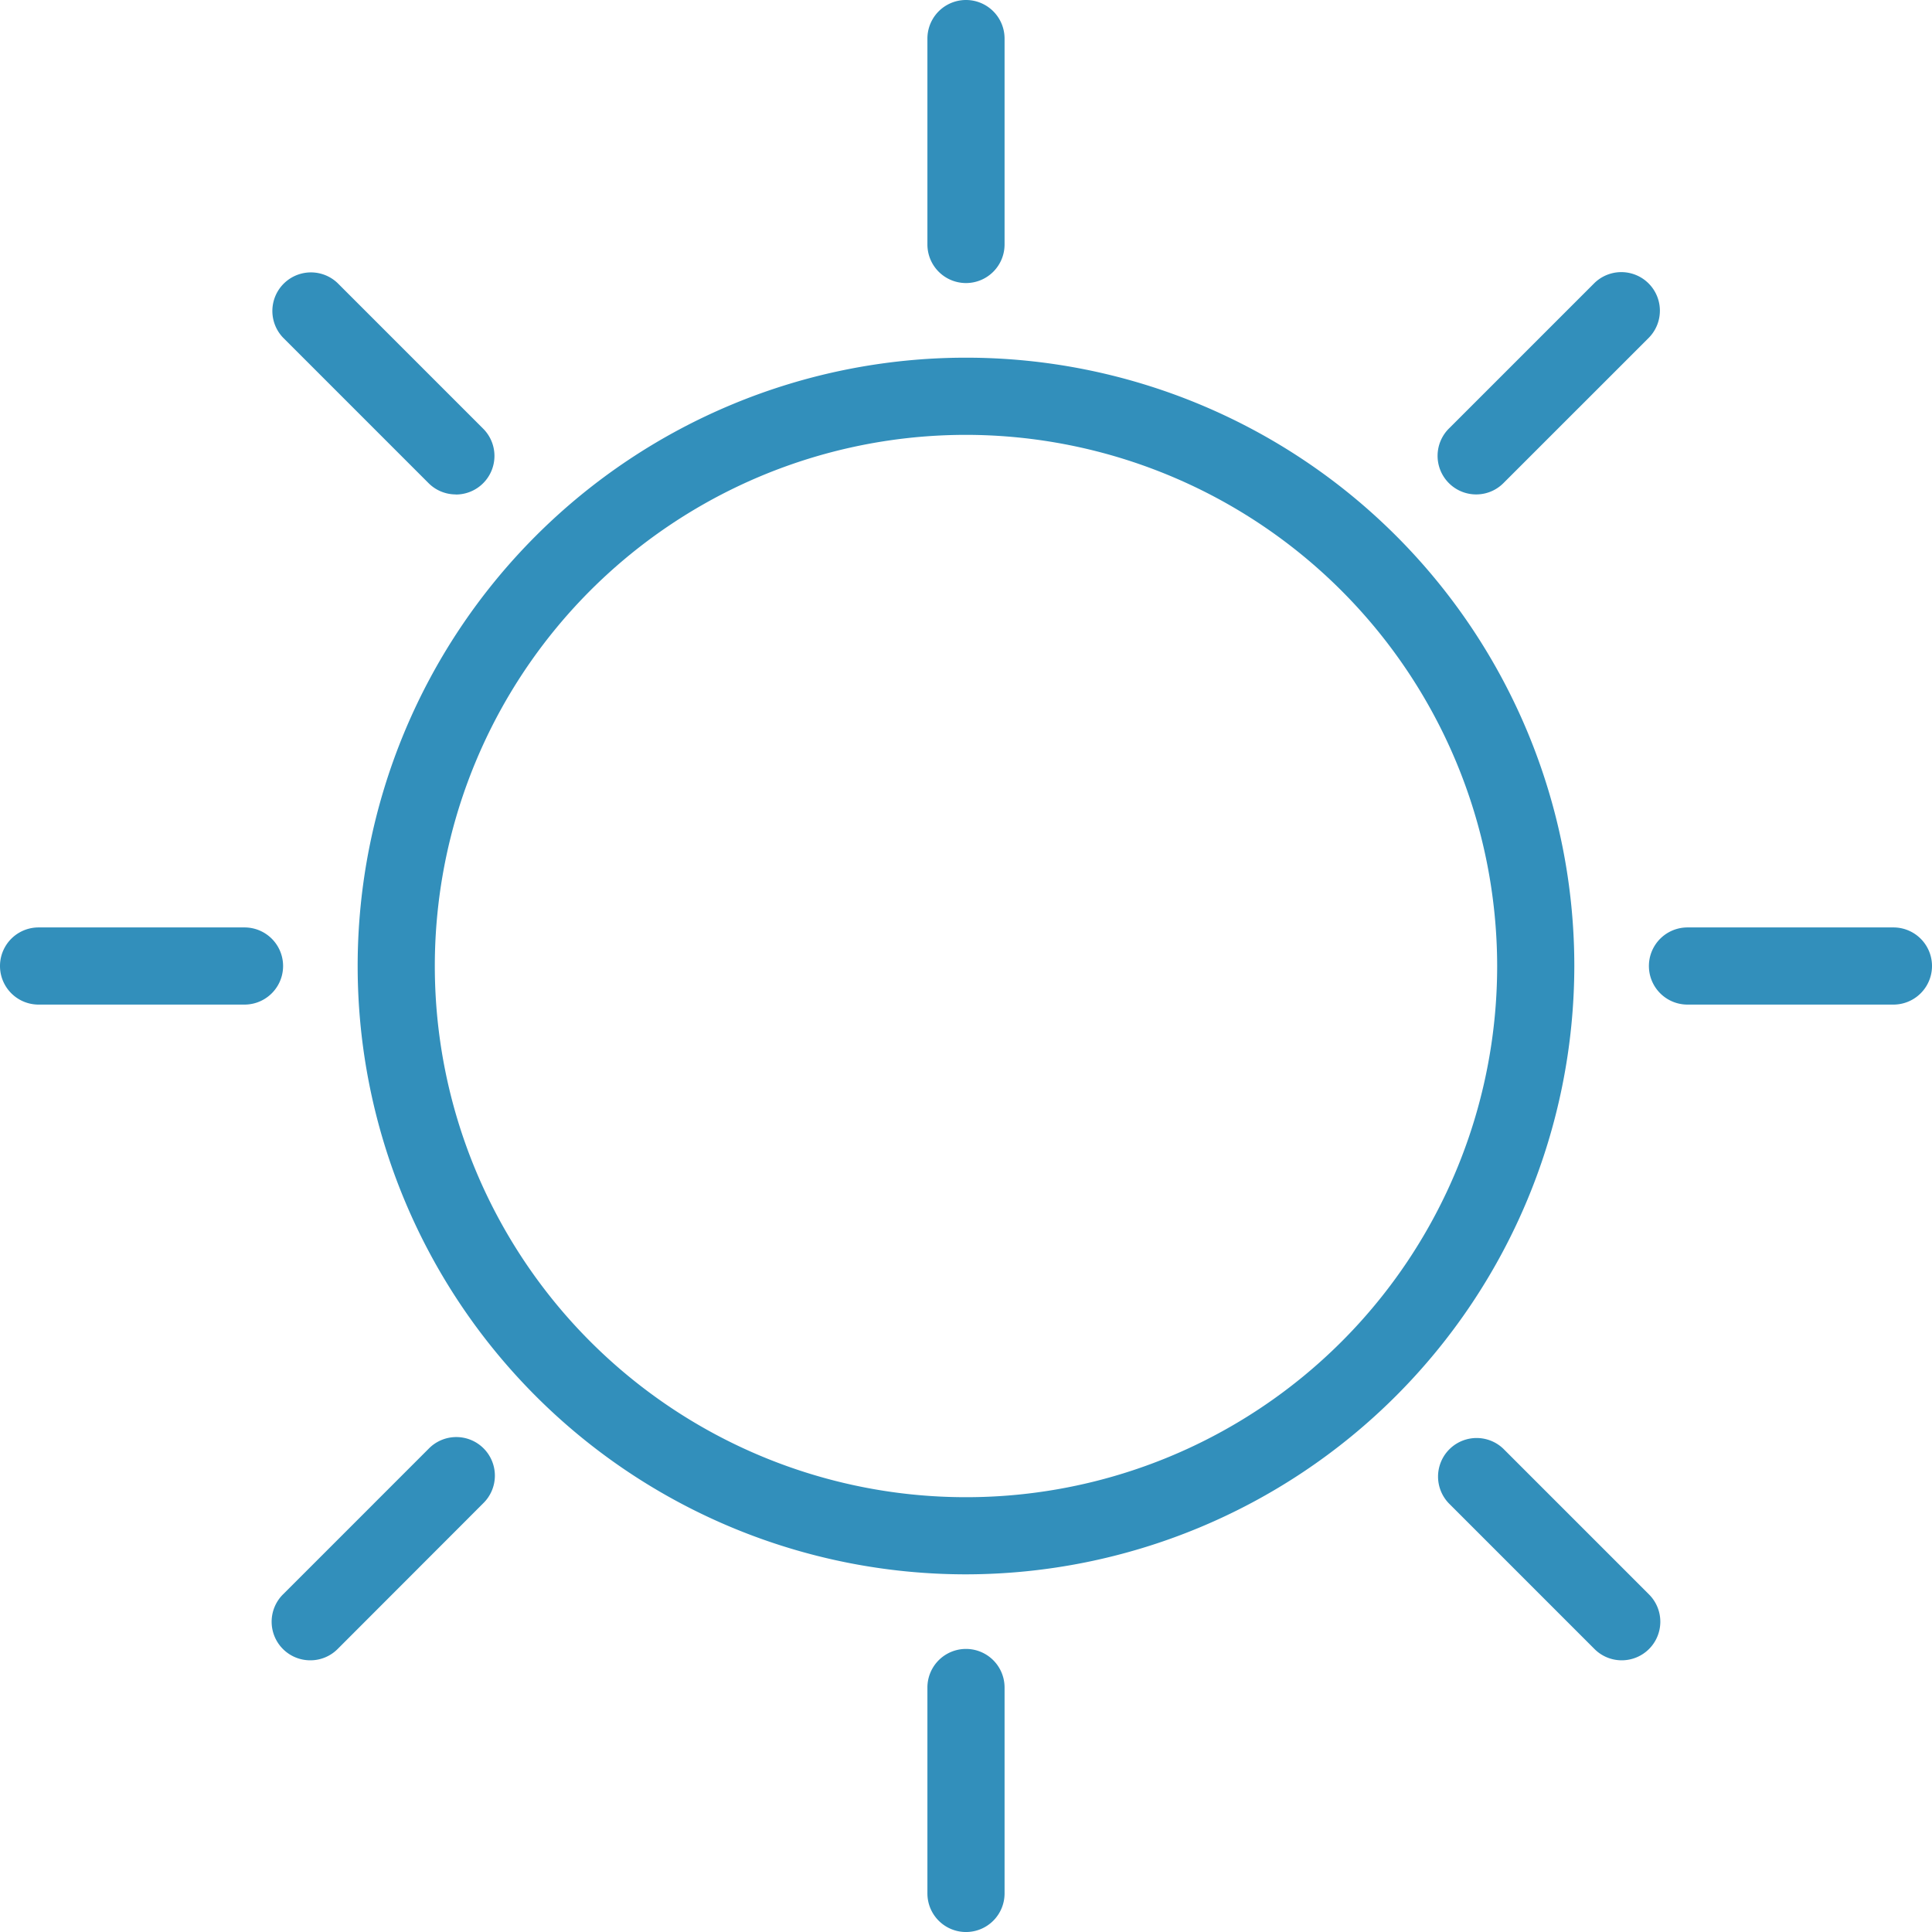 <svg xmlns="http://www.w3.org/2000/svg" width="100.159" height="100.16" viewBox="0 0 100.159 100.16">
  <g id="sun" transform="translate(-14 -13.926)">
    <g id="Group_1" data-name="Group 1">
      <path id="Path_1" data-name="Path 1" d="M64.079,95.543A31.537,31.537,0,1,1,95.616,64,31.573,31.573,0,0,1,64.079,95.543Zm0-59.073A27.537,27.537,0,1,0,91.616,64.005,27.568,27.568,0,0,0,64.079,36.47Z" fill="#328fbb"/>
    </g>
    <g id="Group_4" data-name="Group 4">
      <g id="Group_2" data-name="Group 2">
        <path id="Path_2" data-name="Path 2" d="M64.079,114.086a2,2,0,0,1-2-2V101.41a2,2,0,1,1,4,0v10.676A2,2,0,0,1,64.079,114.086Z" fill="#328fbb"/>
        <path id="Path_3" data-name="Path 3" d="M64.079,28.6a2,2,0,0,1-2-2V15.926a2,2,0,1,1,4,0V26.6A2,2,0,0,1,64.079,28.6Z" fill="#328fbb"/>
      </g>
      <g id="Group_3" data-name="Group 3">
        <path id="Path_4" data-name="Path 4" d="M112.159,66.006H101.483a2,2,0,0,1,0-4h10.676a2,2,0,0,1,0,4Z" fill="#328fbb"/>
        <path id="Path_5" data-name="Path 5" d="M26.676,66.006H16a2,2,0,0,1,0-4H26.676a2,2,0,0,1,0,4Z" fill="#328fbb"/>
      </g>
    </g>
    <g id="Group_7" data-name="Group 7">
      <g id="Group_5" data-name="Group 5">
        <path id="Path_6" data-name="Path 6" d="M98.075,100a1.992,1.992,0,0,1-1.414-.586l-7.548-7.549a2,2,0,0,1,2.828-2.828l7.548,7.549A2,2,0,0,1,98.075,100Z" fill="#328fbb"/>
        <path id="Path_7" data-name="Path 7" d="M37.63,39.558a1.992,1.992,0,0,1-1.414-.586l-7.548-7.549A2,2,0,0,1,31.5,28.6l7.548,7.549a2,2,0,0,1-1.414,3.414Z" fill="#328fbb"/>
      </g>
      <g id="Group_6" data-name="Group 6">
        <path id="Path_8" data-name="Path 8" d="M90.527,39.558a2,2,0,0,1-1.414-3.414l7.55-7.549a2,2,0,0,1,2.828,2.828l-7.55,7.549A1.99,1.99,0,0,1,90.527,39.558Z" fill="#328fbb"/>
        <path id="Path_9" data-name="Path 9" d="M30.082,100a2,2,0,0,1-1.414-3.414l7.549-7.549a2,2,0,1,1,2.828,2.828L31.5,99.418A1.992,1.992,0,0,1,30.082,100Z" fill="#328fbb"/>
      </g>
    </g>
  </g>
</svg>
